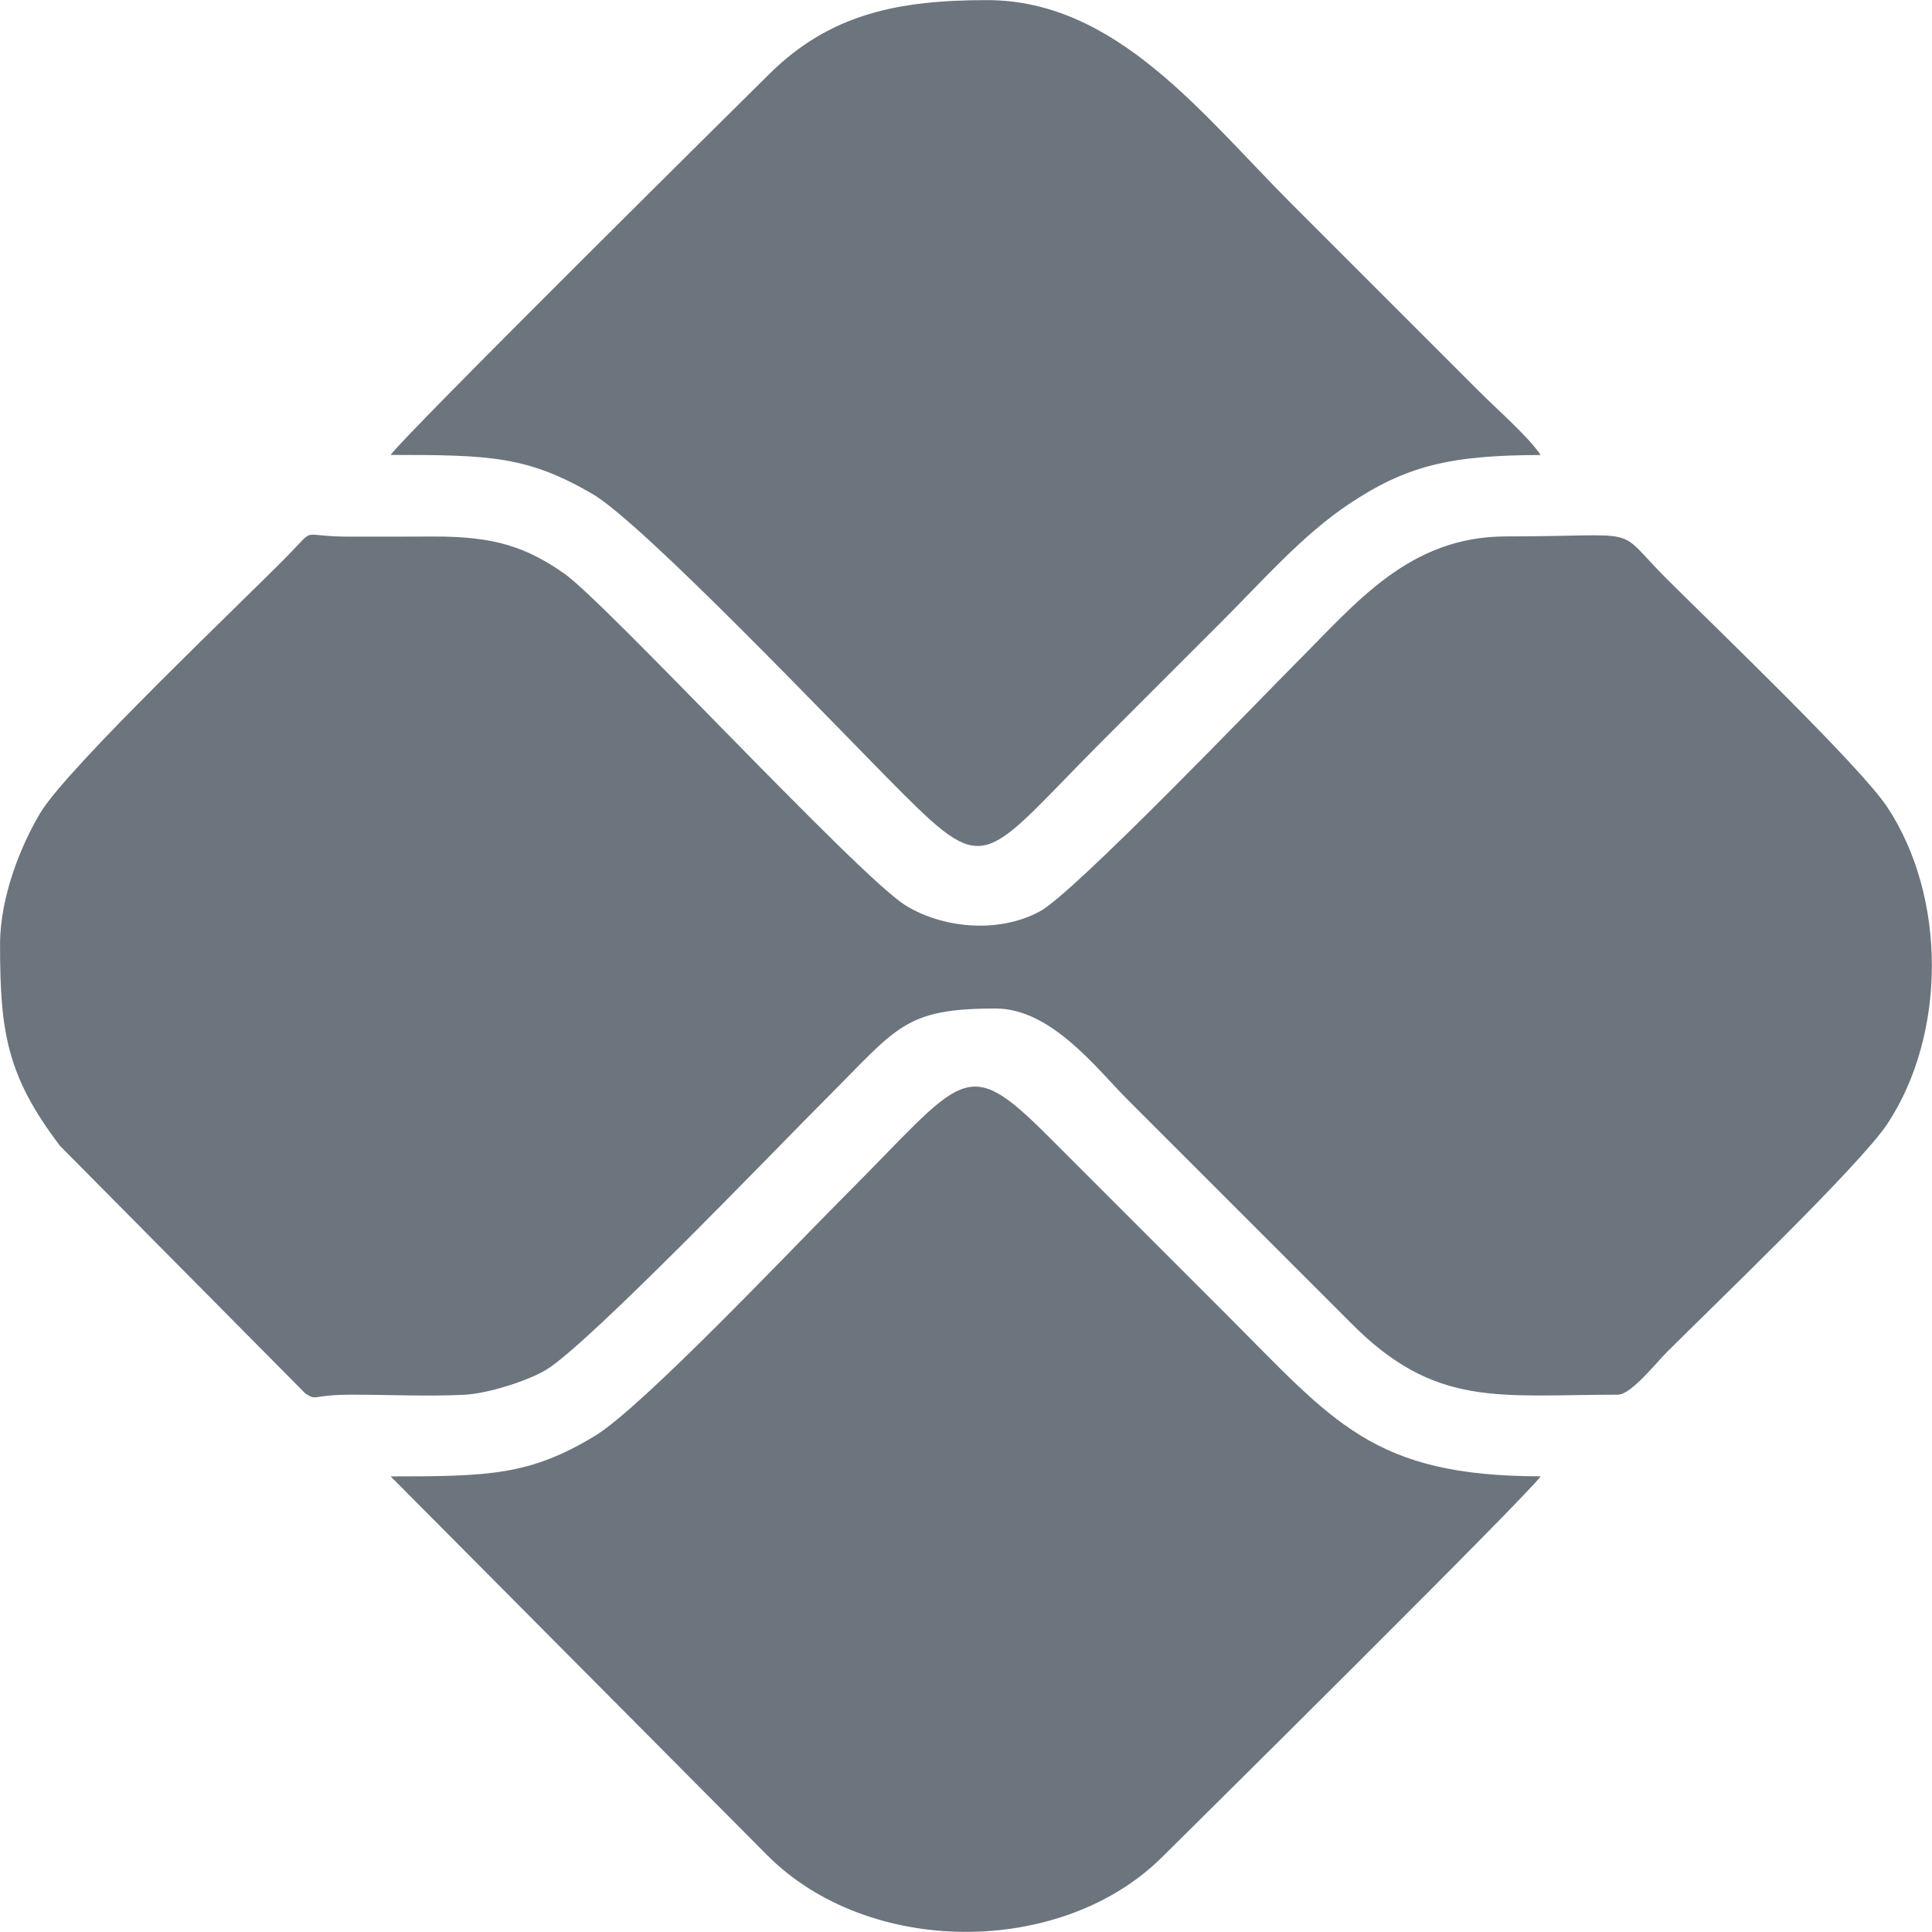 <?xml version="1.0" encoding="UTF-8"?>
<!DOCTYPE svg PUBLIC "-//W3C//DTD SVG 1.1//EN" "http://www.w3.org/Graphics/SVG/1.1/DTD/svg11.dtd">
<!-- Creator: CorelDRAW 2020 (64-Bit) -->
<svg xmlns="http://www.w3.org/2000/svg" xml:space="preserve" width="19.567mm" height="19.566mm" version="1.1" style="shape-rendering:geometricPrecision; text-rendering:geometricPrecision; image-rendering:optimizeQuality; fill-rule:evenodd; clip-rule:evenodd"
viewBox="0 0 169.74 169.74"
 xmlns:xlink="http://www.w3.org/1999/xlink"
 xmlns:xodm="http://www.corel.com/coreldraw/odm/2003">
 <defs>
  <style type="text/css">
   <![CDATA[
    .fil0 {fill:#6C757D}
   ]]>
  </style>
 </defs>
 <g id="Layer_x0020_1">
  <path class="fil0" d="M-0 82.95c0,7.68 0.57,11.55 5.27,17.73l21.56 21.76c1.09,0.69 0.43,0.1 4.08,0.1 3.16,0 6.7,0.16 9.82,0.01 2.21,-0.1 5.74,-1.28 7.24,-2.19 3.8,-2.3 20.41,-19.64 24.71,-23.93 6.19,-6.19 6.79,-7.82 14.8,-7.82 4.89,0 8.9,5.32 11.59,8.01l19.61 19.61c7.43,7.52 13.01,6.31 23.47,6.31 1.15,0 3.4,-2.84 4.24,-3.68 4.28,-4.28 17.04,-16.49 19.45,-20.14 5.19,-7.89 5.19,-19.88 0,-27.77 -2.4,-3.65 -15.17,-15.86 -19.45,-20.14 -4.72,-4.72 -1.68,-3.68 -14.05,-3.68 -8.52,0 -13.17,5.82 -18.38,11.03 -3.15,3.15 -19.56,20.27 -22.59,21.91 -3.71,2.01 -8.63,1.45 -11.81,-0.52 -4.15,-2.58 -26.41,-26.69 -30.02,-29.18 -3.29,-2.28 -6.04,-3.25 -11.47,-3.23 -2.51,0.01 -5.04,0.02 -7.55,0.01 -4.25,-0.02 -2.71,-0.92 -5.17,1.59 -4,4.09 -19.39,18.65 -21.81,22.68 -1.66,2.76 -3.54,7.33 -3.54,11.54zm34.31 46.76l33.08 33.28c8.92,8.97 25.86,8.96 34.7,0.19 2.74,-2.71 32.17,-31.84 33.27,-33.47 -14.8,0 -18.21,-4.83 -27.62,-14.23l-15.65 -15.65c-7.36,-7.36 -7.36,-5.27 -17.91,5.28 -4.41,4.41 -17.75,18.54 -21.93,21.06 -5.7,3.44 -9.21,3.55 -17.95,3.55zm0 -89.74c8.76,0 11.99,0.1 17.71,3.41 4.49,2.6 21.79,20.83 27.25,26.29 7.6,7.6 7.2,5.81 17.72,-4.71 3.61,-3.61 6.95,-6.95 10.56,-10.56 3.43,-3.43 6.92,-7.42 10.99,-10.13 4.95,-3.3 8.81,-4.29 16.82,-4.29 -1.09,-1.63 -3.82,-4 -5.37,-5.56l-16.59 -16.59c-7.76,-7.76 -15.34,-17.82 -26.68,-17.82 -7.67,0 -13.75,1.15 -19.14,6.5 -2.74,2.71 -32.17,31.84 -33.27,33.47z"/>
 </g>
</svg>
